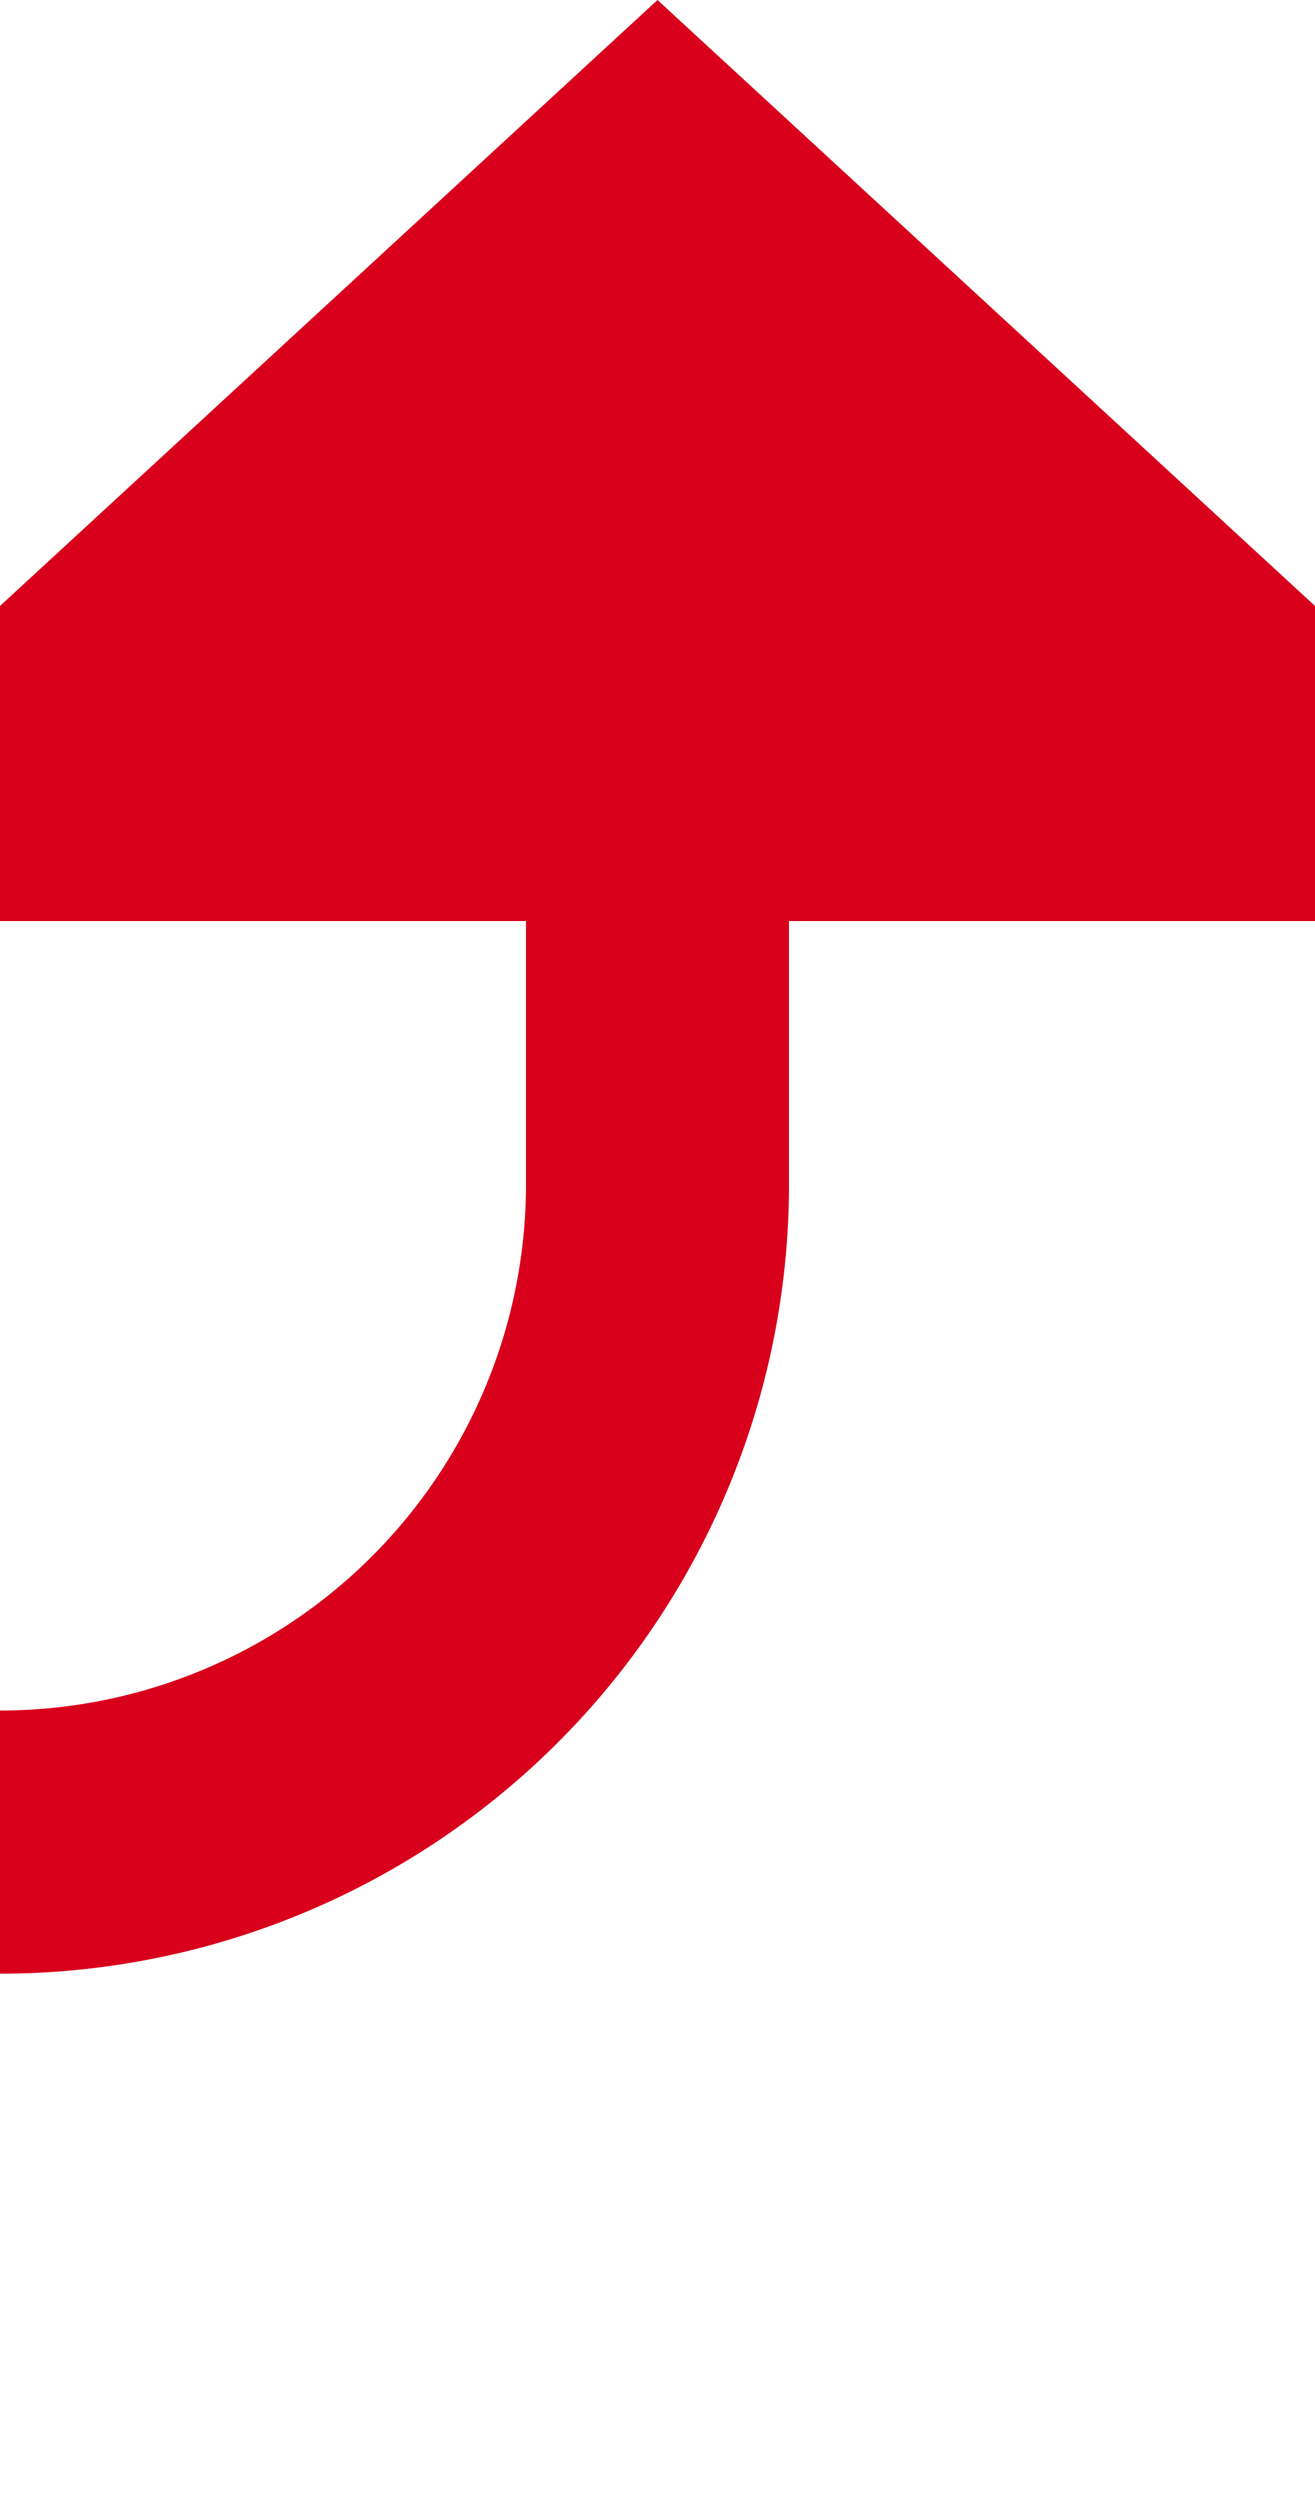 ﻿<?xml version="1.0" encoding="utf-8"?>
<svg version="1.1" xmlns:xlink="http://www.w3.org/1999/xlink" width="10px" height="19px" preserveAspectRatio="xMidYMin meet" viewBox="639 6366  8 19" xmlns="http://www.w3.org/2000/svg">
  <path d="M 419 6354  L 419 6375  A 5 5 0 0 0 424 6380 L 638 6380  A 5 5 0 0 0 643 6375 L 643 6372  " stroke-width="2" stroke="#d9001b" fill="none" />
  <path d="M 650.6 6373  L 643 6366  L 635.4 6373  L 650.6 6373  Z " fill-rule="nonzero" fill="#d9001b" stroke="none" />
</svg>